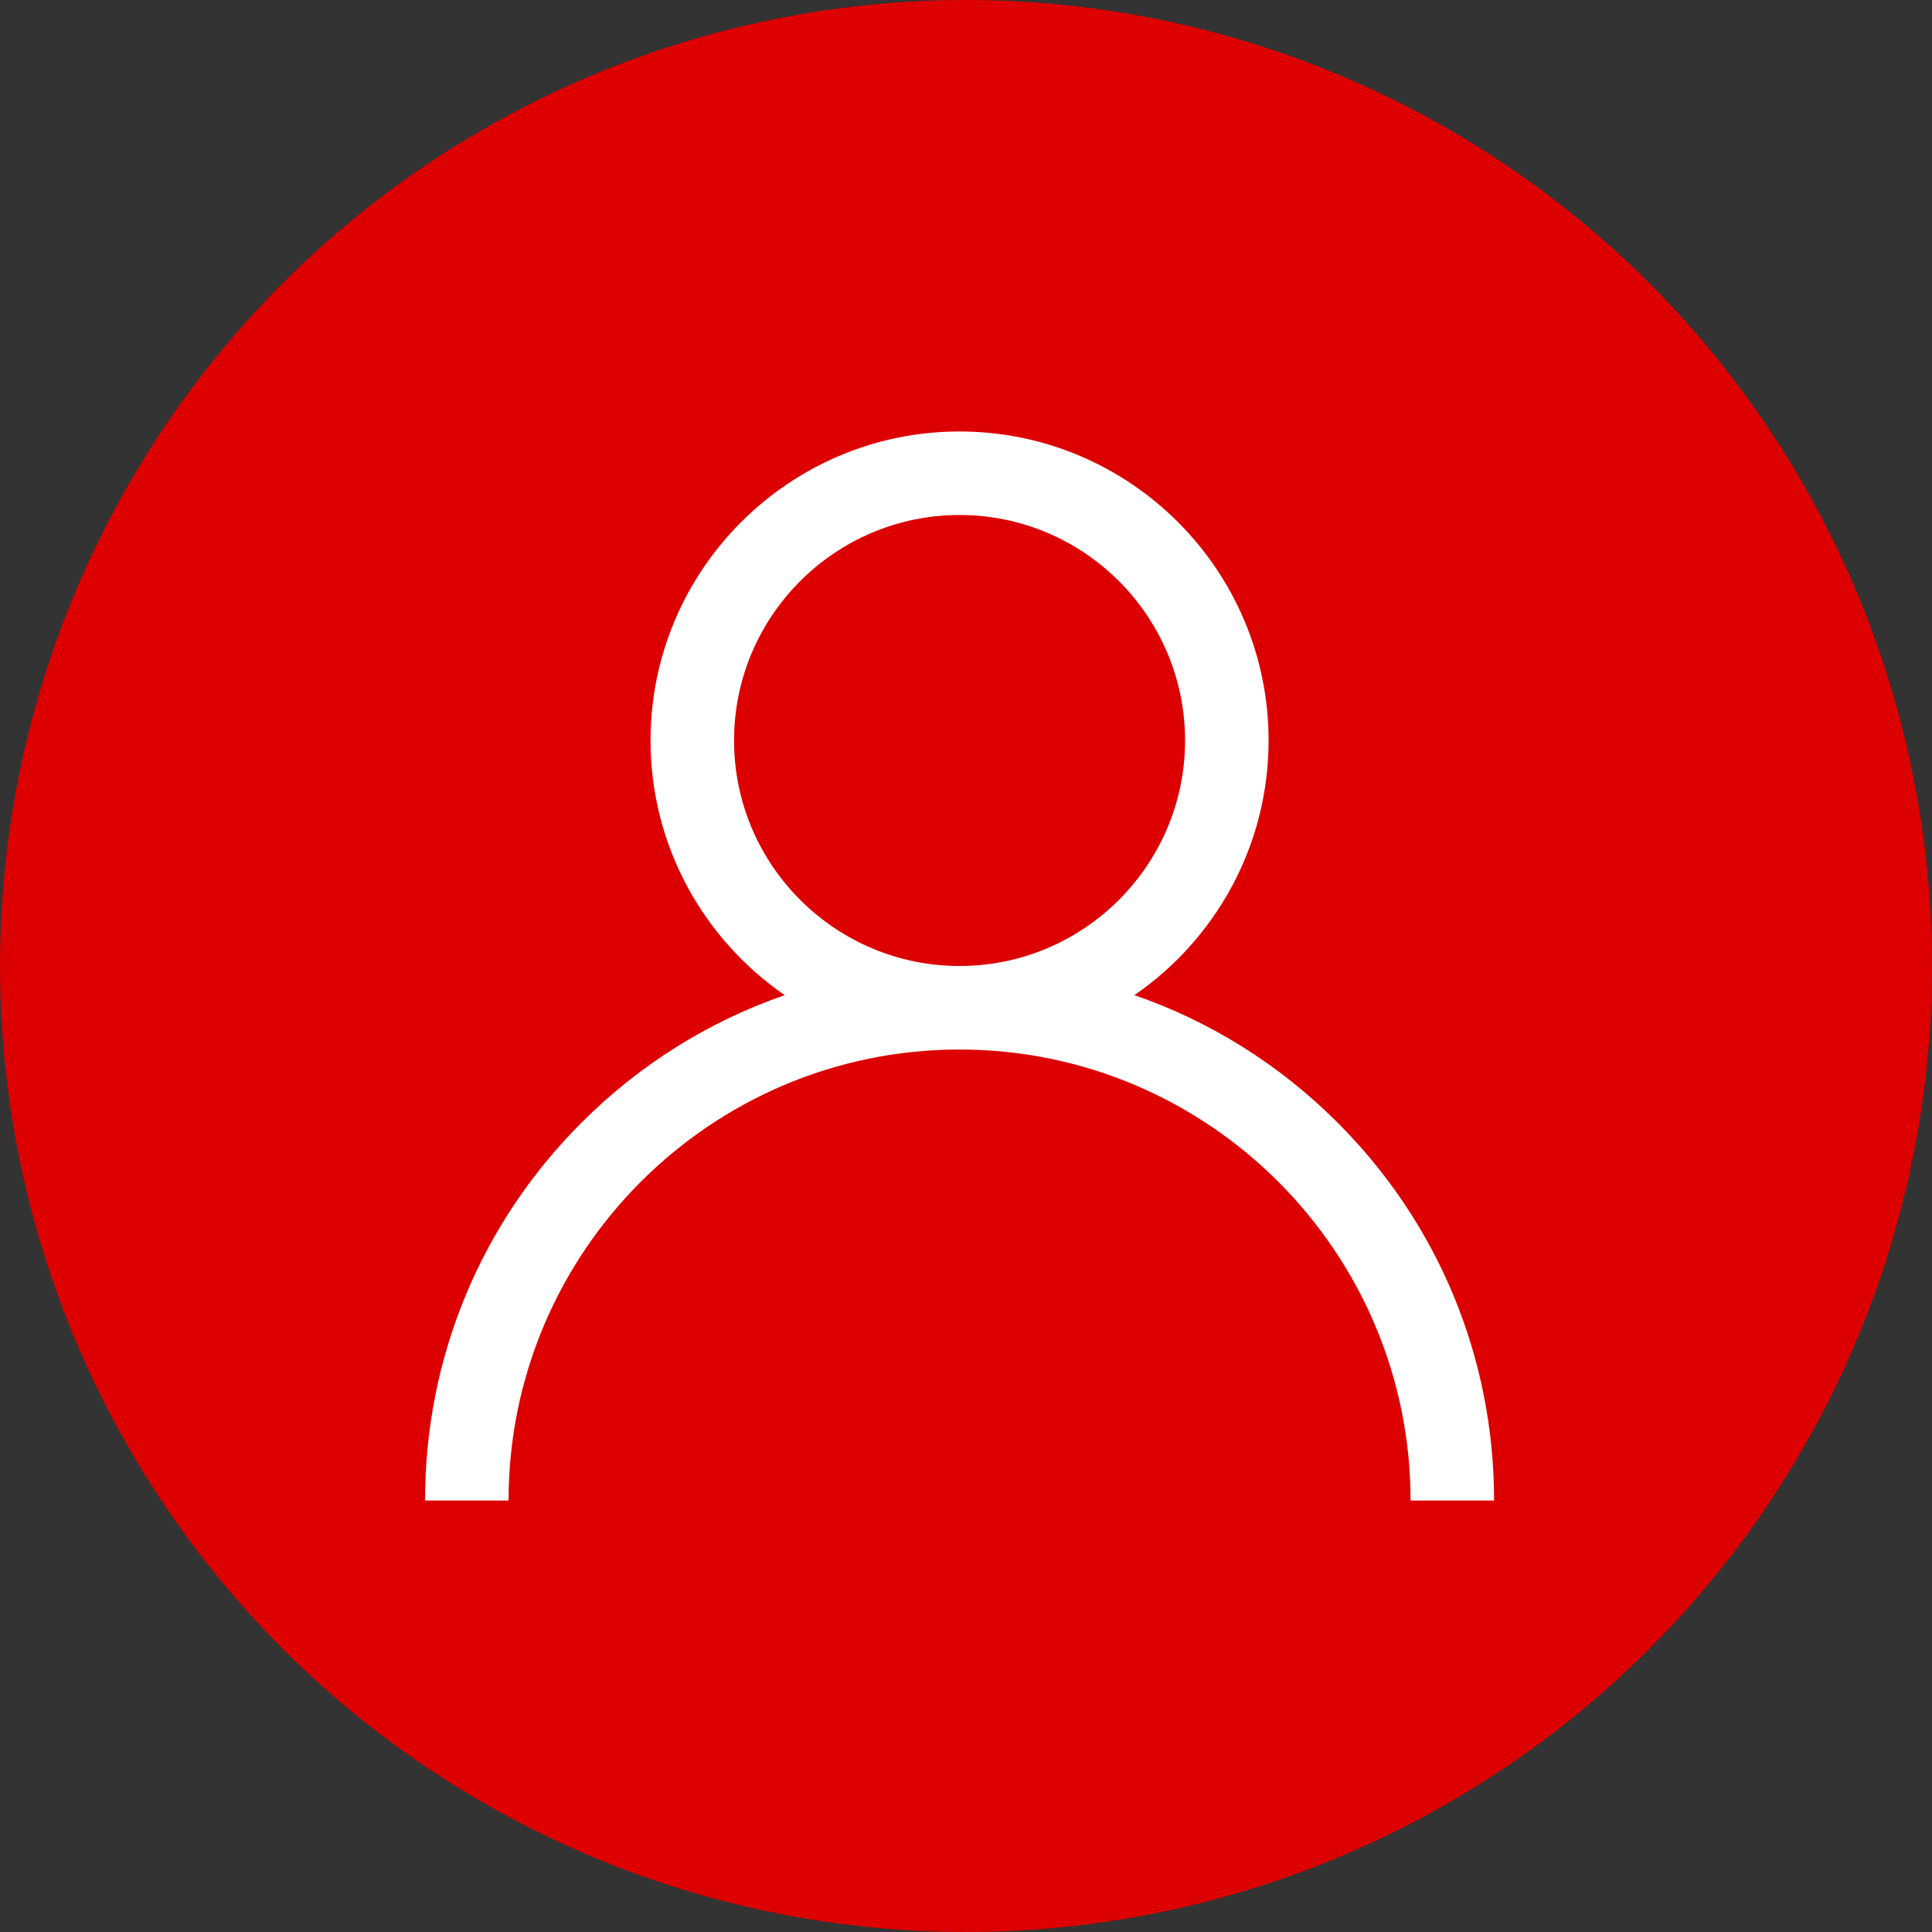 <?xml version="1.0" encoding="UTF-8"?>
<svg width="300px" height="300px" viewBox="0 0 300 300" version="1.1" xmlns="http://www.w3.org/2000/svg" xmlns:xlink="http://www.w3.org/1999/xlink">
    <rect x="0" y="0" width="300" height="300" fill="#333333" stroke="none"/>
    <title>default-profile-picture</title>
    <g id="default-profile-picture" stroke="none" stroke-width="1" fill="none" fill-rule="evenodd">
        <circle id="Oval" fill="#DD0000" cx="150" cy="150" r="150"></circle>
        <g id="profile-icon-blue" transform="translate(66, 67)" fill="#FFFFFF" fill-rule="nonzero">
            <path d="M141.69,107.31 C132.65,98.27 121.89,91.578 110.15,87.527 C122.724,78.867 130.984,64.373 130.984,47.984 C130.984,21.526 109.459,0 83,0 C56.541,0 35.016,21.526 35.016,47.984 C35.016,64.373 43.276,78.867 55.851,87.527 C44.111,91.578 33.35,98.27 24.31,107.31 C8.634,122.987 0,143.83 0,166 L12.969,166 C12.969,127.385 44.385,95.969 83,95.969 C121.615,95.969 153.031,127.385 153.031,166 L166,166 C166,143.83 157.366,122.987 141.69,107.31 Z M83,83 C63.692,83 47.984,67.292 47.984,47.984 C47.984,28.677 63.692,12.969 83,12.969 C102.308,12.969 118.016,28.677 118.016,47.984 C118.016,67.292 102.308,83 83,83 Z" id="Shape"></path>
        </g>
    </g>
</svg>